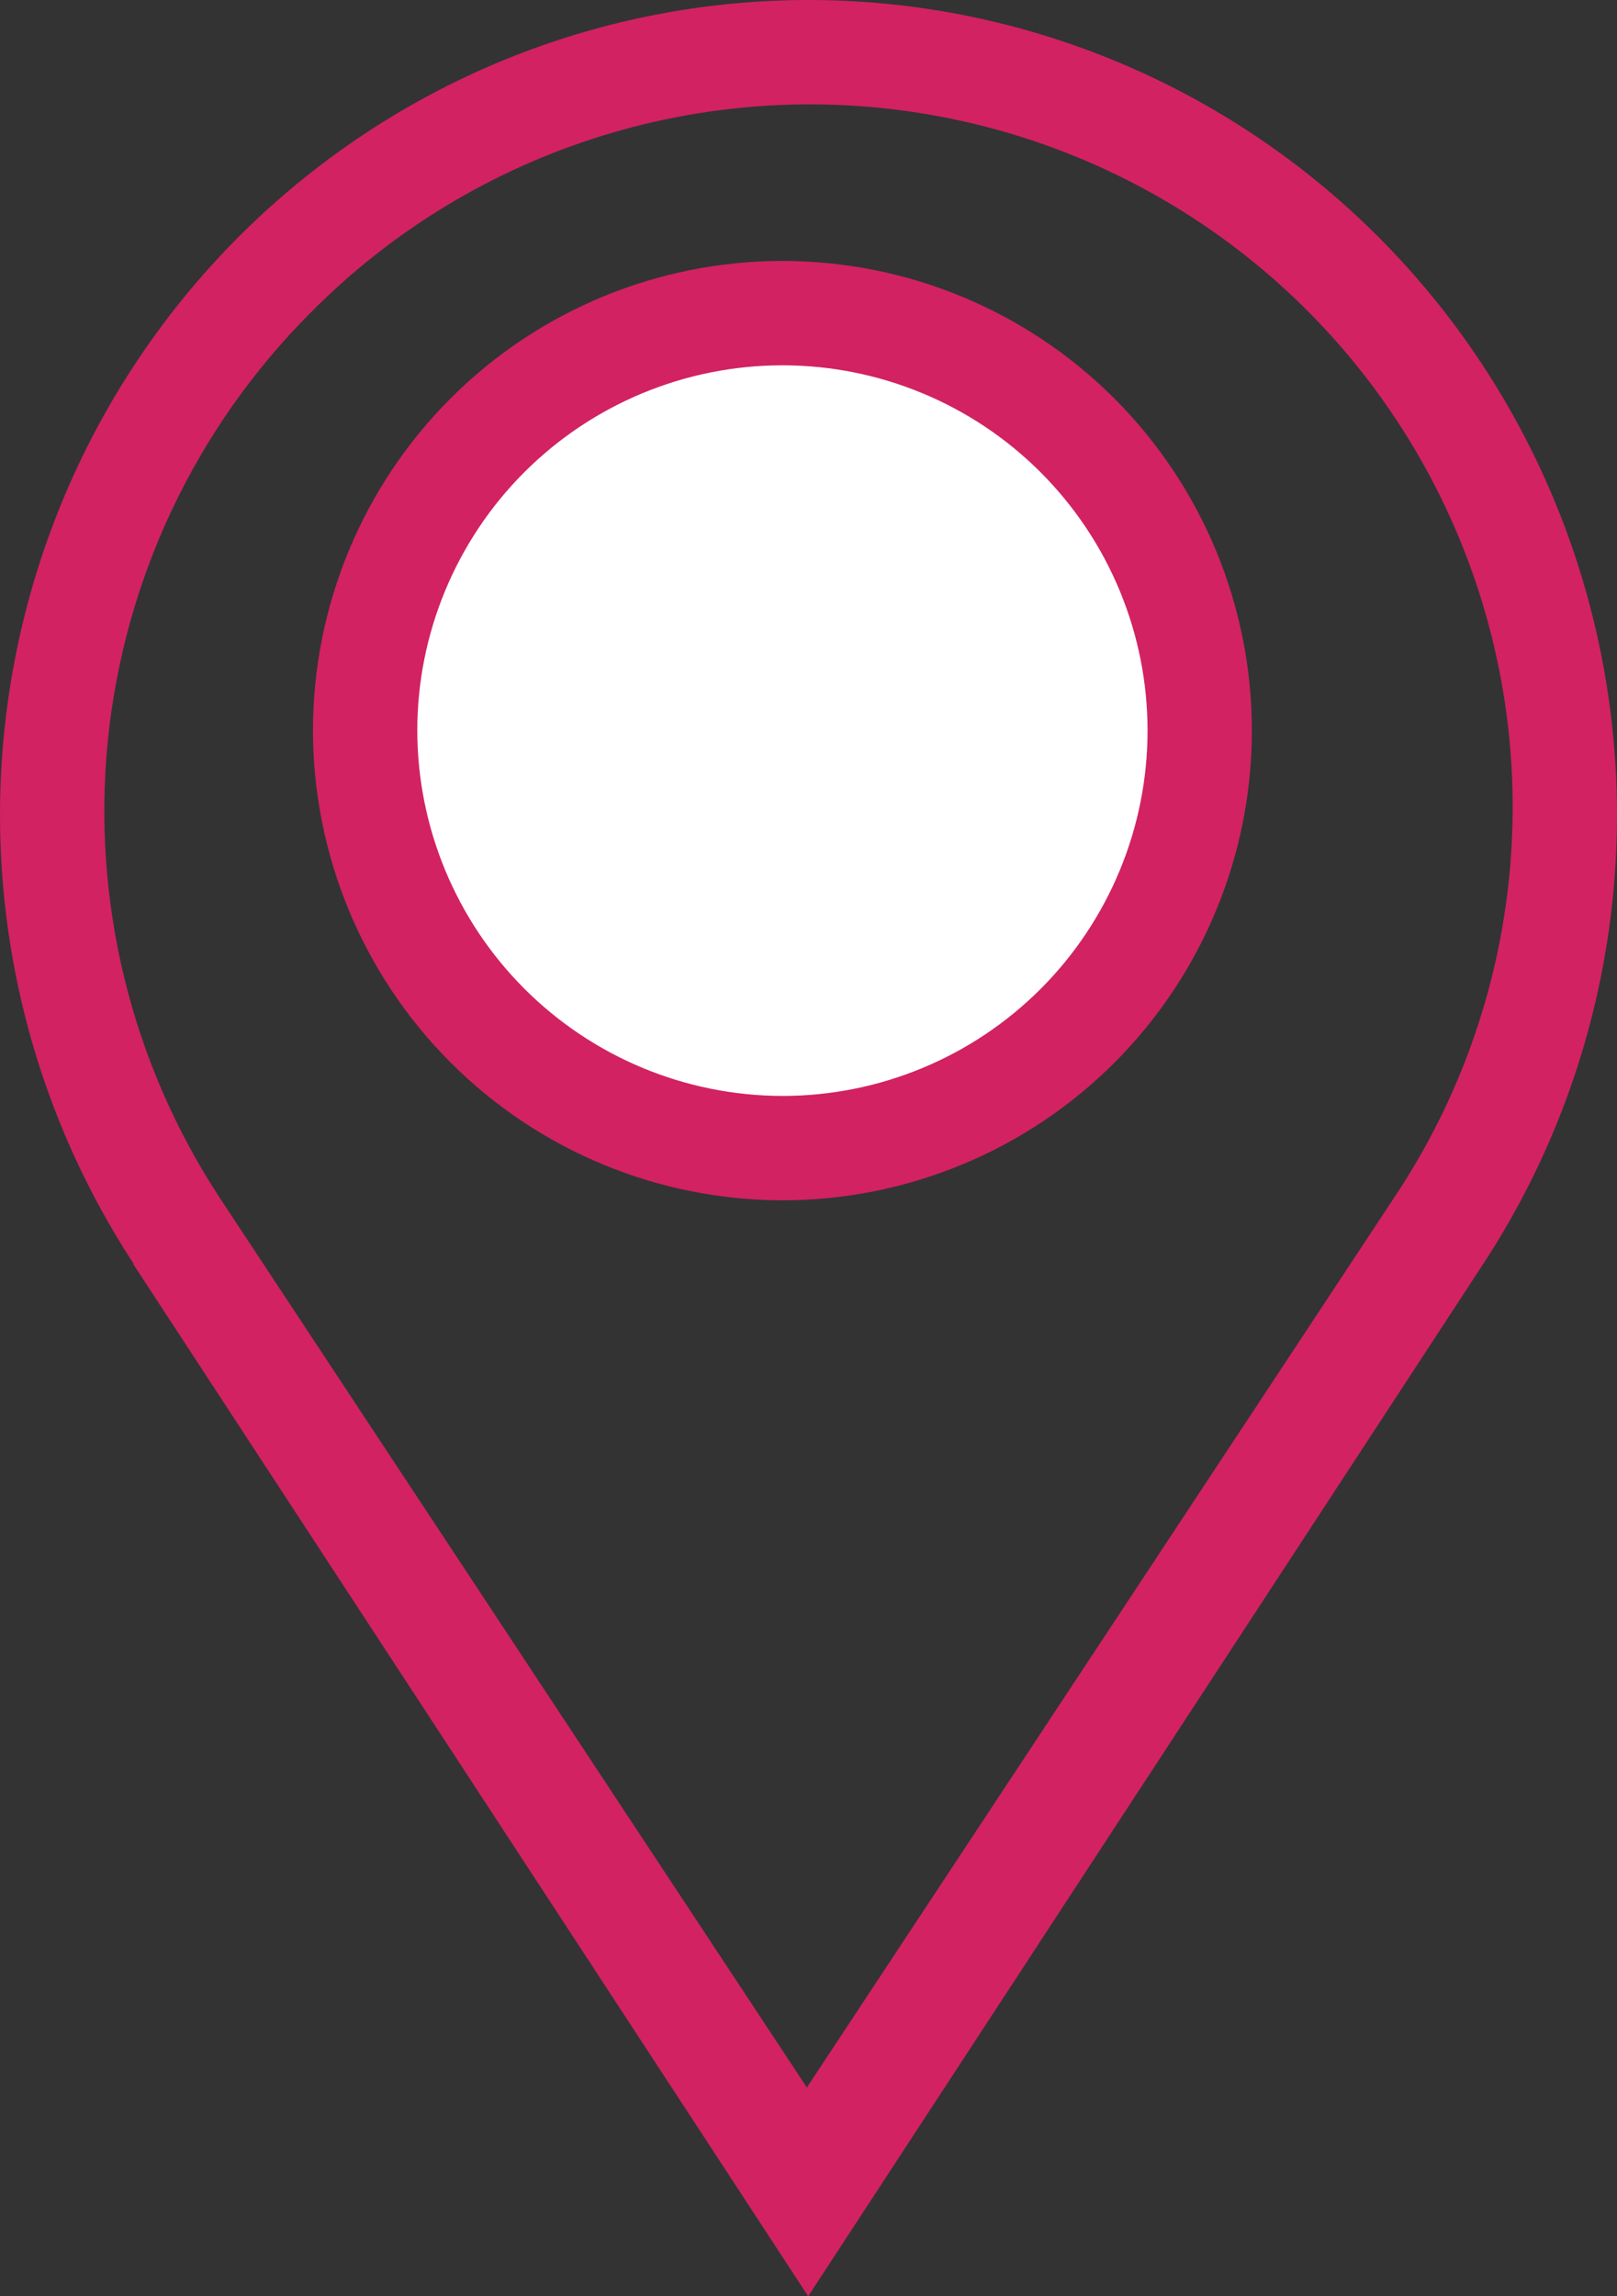 <svg width="31px" height="44px" viewBox="0 0 31 44" version="1.1" xmlns="http://www.w3.org/2000/svg" xmlns:xlink="http://www.w3.org/1999/xlink">
    <rect x="0" y="0" width="31" height="44" fill="#333333" stroke="none"/>
    <g id="Page-1" stroke="none" stroke-width="1" fill="none" fill-rule="evenodd">
        <g id="Desktop-HD" transform="translate(-393, -716)" fill-rule="nonzero">
            <g id="noun-map-1278723" transform="translate(392.878, 716)">
                <path d="M2.671,24.214 L15.616,44 L28.561,24.214 C30.626,21.06 31.485,17.259 30.981,13.516 C30.477,9.773 28.643,6.34 25.818,3.855 C22.994,1.37 19.372,0 15.622,0 C11.872,0 8.249,1.37 5.425,3.855 C2.601,6.34 0.767,9.773 0.263,13.516 C-0.241,17.259 0.619,21.06 2.683,24.214 L2.671,24.214 Z M6.062,6.006 L6.062,6.006 C9.231,2.796 13.798,1.386 18.227,2.249 C22.655,3.111 26.358,6.132 28.09,10.296 C29.822,14.46 29.353,19.214 26.842,22.96 L15.591,40 L4.34,22.96 C2.636,20.366 1.878,17.265 2.191,14.178 C2.505,11.091 3.872,8.205 6.062,6.006 L6.062,6.006 Z" id="Shape" fill="#D22261"/>
                <path d="M15.122,22 C17.244,22 19.279,21.157 20.779,19.657 C22.279,18.156 23.122,16.122 23.122,14 C23.122,11.878 22.279,9.844 20.779,8.343 C19.279,6.843 17.244,6 15.122,6 C13,6 10.965,6.843 9.465,8.343 C7.965,9.844 7.122,11.878 7.122,14 C7.125,16.121 7.969,18.154 9.468,19.653 C10.968,21.153 13.001,21.997 15.122,22 L15.122,22 Z" id="Shape" stroke="#D22261" stroke-width="2" fill="#FFFFFF"/>
            </g>
        </g>
    </g>
</svg>